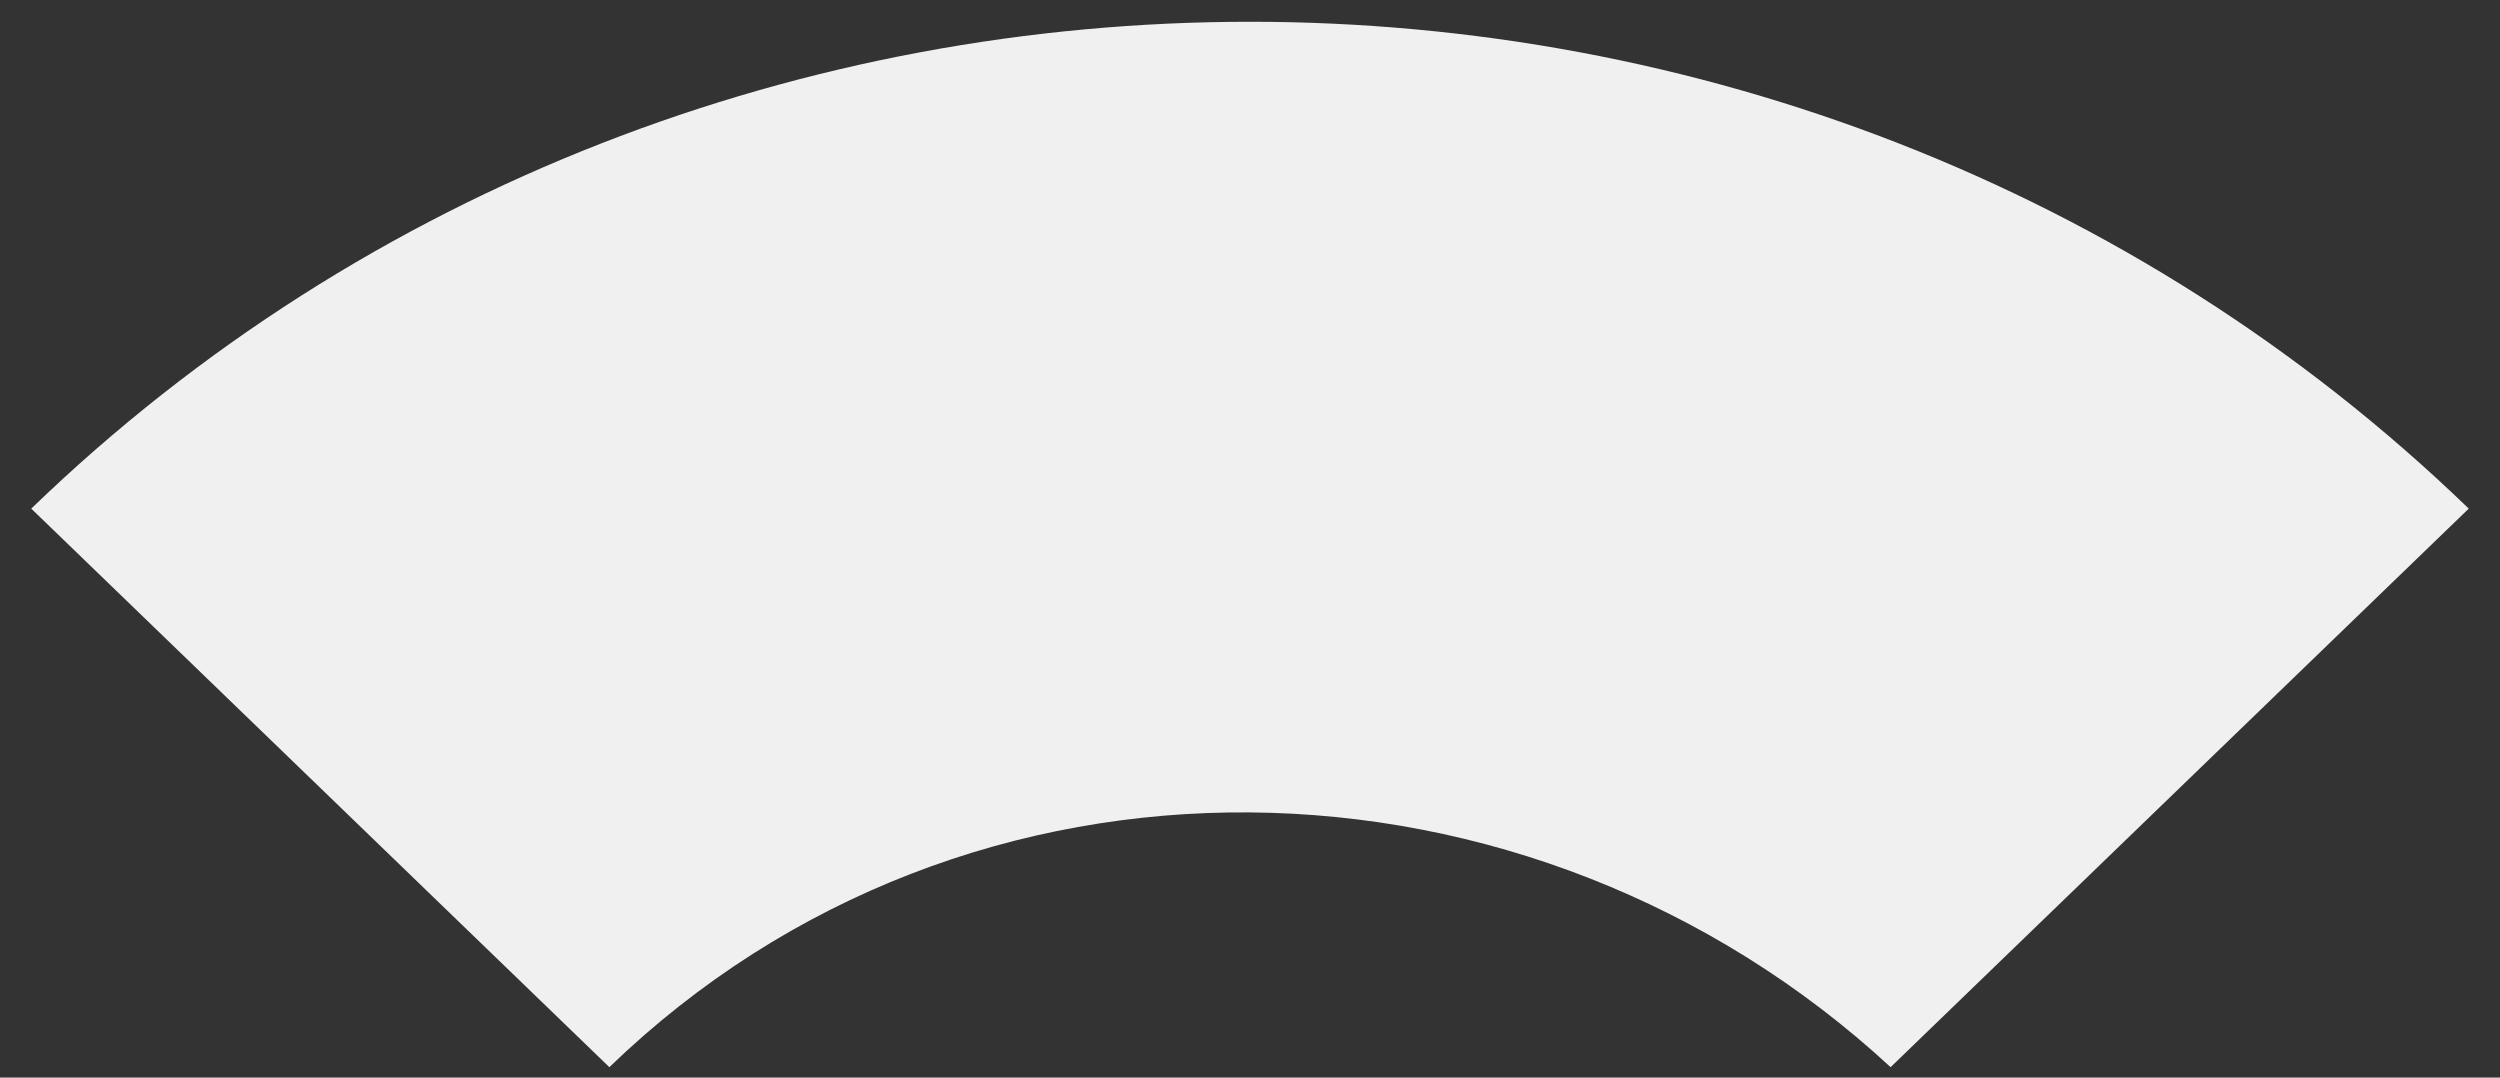 ﻿<?xml version="1.0" encoding="utf-8"?>
<svg version="1.1" xmlns:xlink="http://www.w3.org/1999/xlink" width="58px" height="25px" xmlns="http://www.w3.org/2000/svg">
  <rect width="100%" height="100%" fill="#333333" stroke="none"/>
  <g transform="matrix(1 0 0 1 -1098 -393 )">
    <path d="M 57.275 11.8  L 43.862 24.758  C 35.525 17.053  22.475 16.703  14.137 24.758  L 0.725 11.8  C 16.312 -3.26  41.688 -3.26  57.275 11.8  Z " fill-rule="nonzero" fill="#f0f0f0" stroke="none" transform="matrix(1 0 0 1 1098 393 )" />
  </g>
</svg>